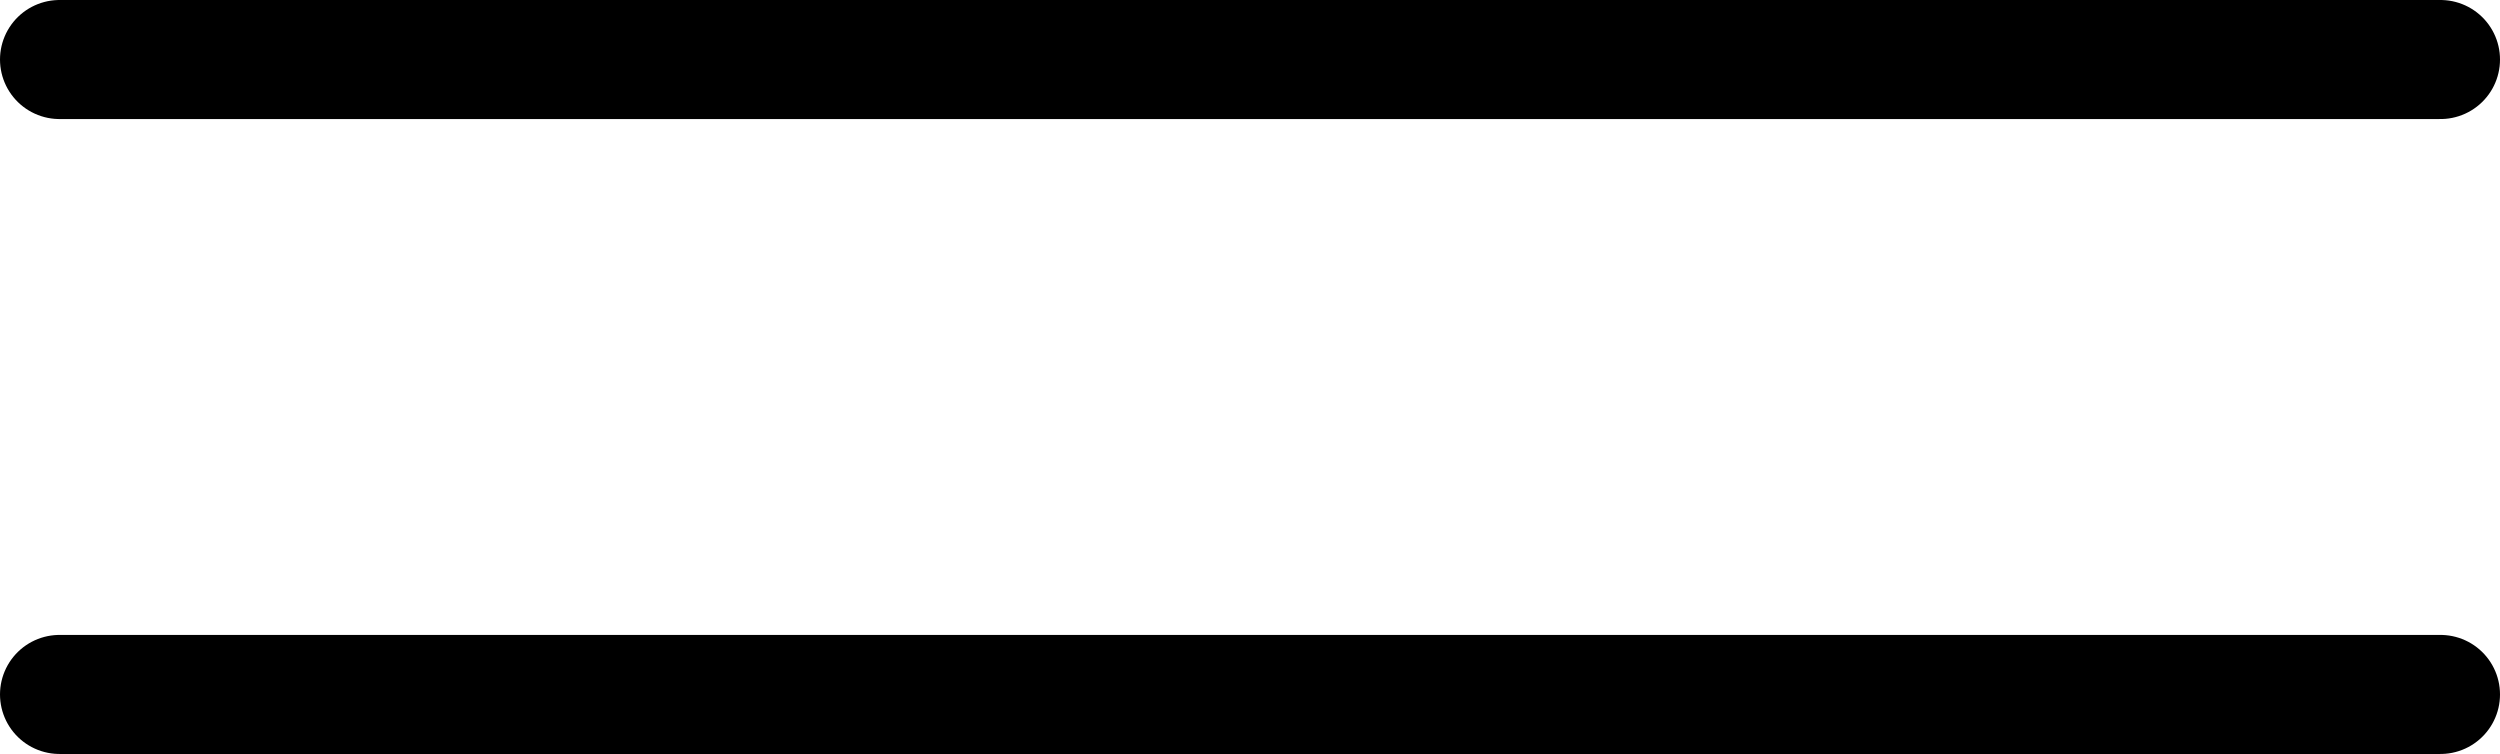 <?xml version="1.0" encoding="UTF-8"?><svg id="_레이어_2" xmlns="http://www.w3.org/2000/svg" viewBox="0 0 31.5 9.5"><defs><style>.cls-1{fill:none;stroke:#000;stroke-linecap:round;stroke-miterlimit:10;stroke-width:1.5px;}</style></defs><g id="_레이어_1-2"><line class="cls-1" x1=".75" y1=".75" x2="30.75" y2=".75"/><line class="cls-1" x1=".75" y1="8.75" x2="30.75" y2="8.75"/></g></svg>
